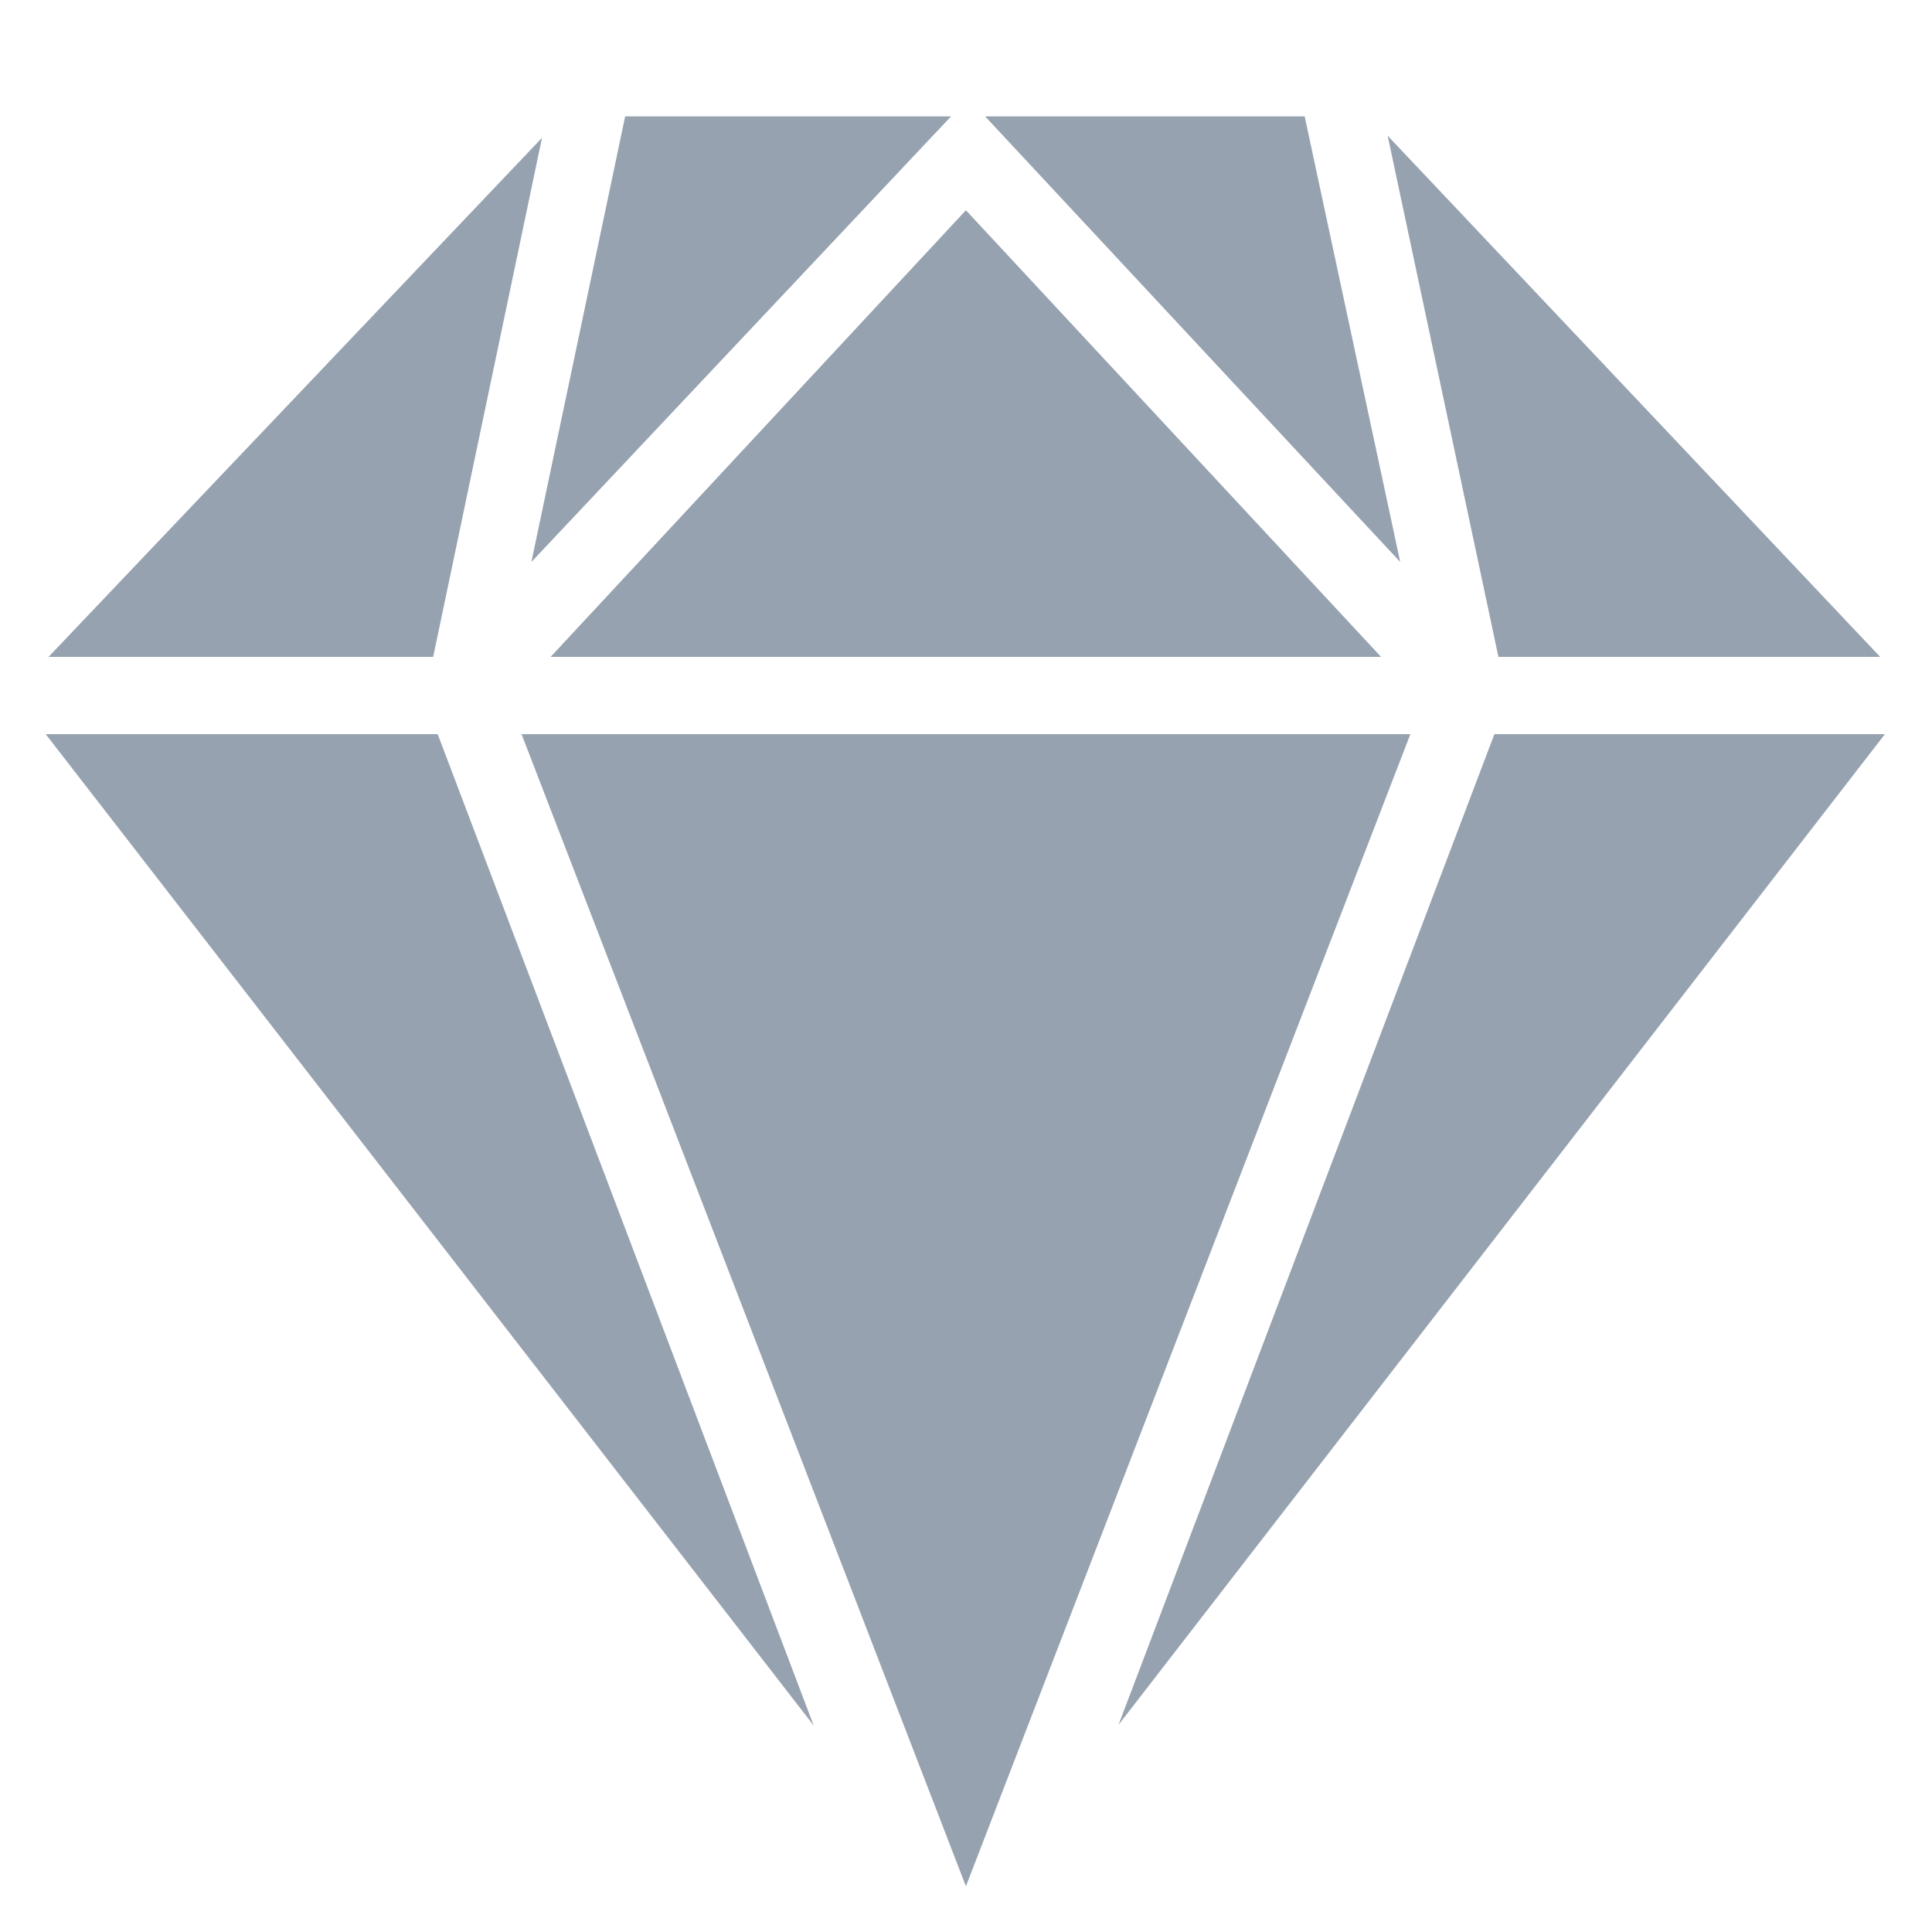 <svg width="24" height="24" viewBox="0 0 24 24" fill="none" xmlns="http://www.w3.org/2000/svg">
<g clip-path="url(#clip0_388_9139)">
<path d="M11.814 1.446L6.601 6.981L7.766 1.446L11.814 1.446ZM16.207 1.446L17.394 6.981L12.238 1.446L16.207 1.446ZM17.156 8.16L6.84 8.16L11.999 2.612L17.156 8.16ZM5.381 8.16H0.603L6.733 1.712L5.381 8.16ZM5.437 9.12L10.108 21.435L0.568 9.12H5.437ZM6.479 9.12L17.52 9.12L11.999 23.432L6.479 9.12ZM18.614 8.16L17.238 1.686L23.356 8.16L18.614 8.16ZM13.895 21.426L18.564 9.12L23.415 9.12L13.895 21.426Z" fill="#96A2B0"/>
</g>
<defs>
<clipPath id="clip0_388_9139">
<rect width="24" height="24" fill="white"/>
</clipPath>
</defs>
</svg>

